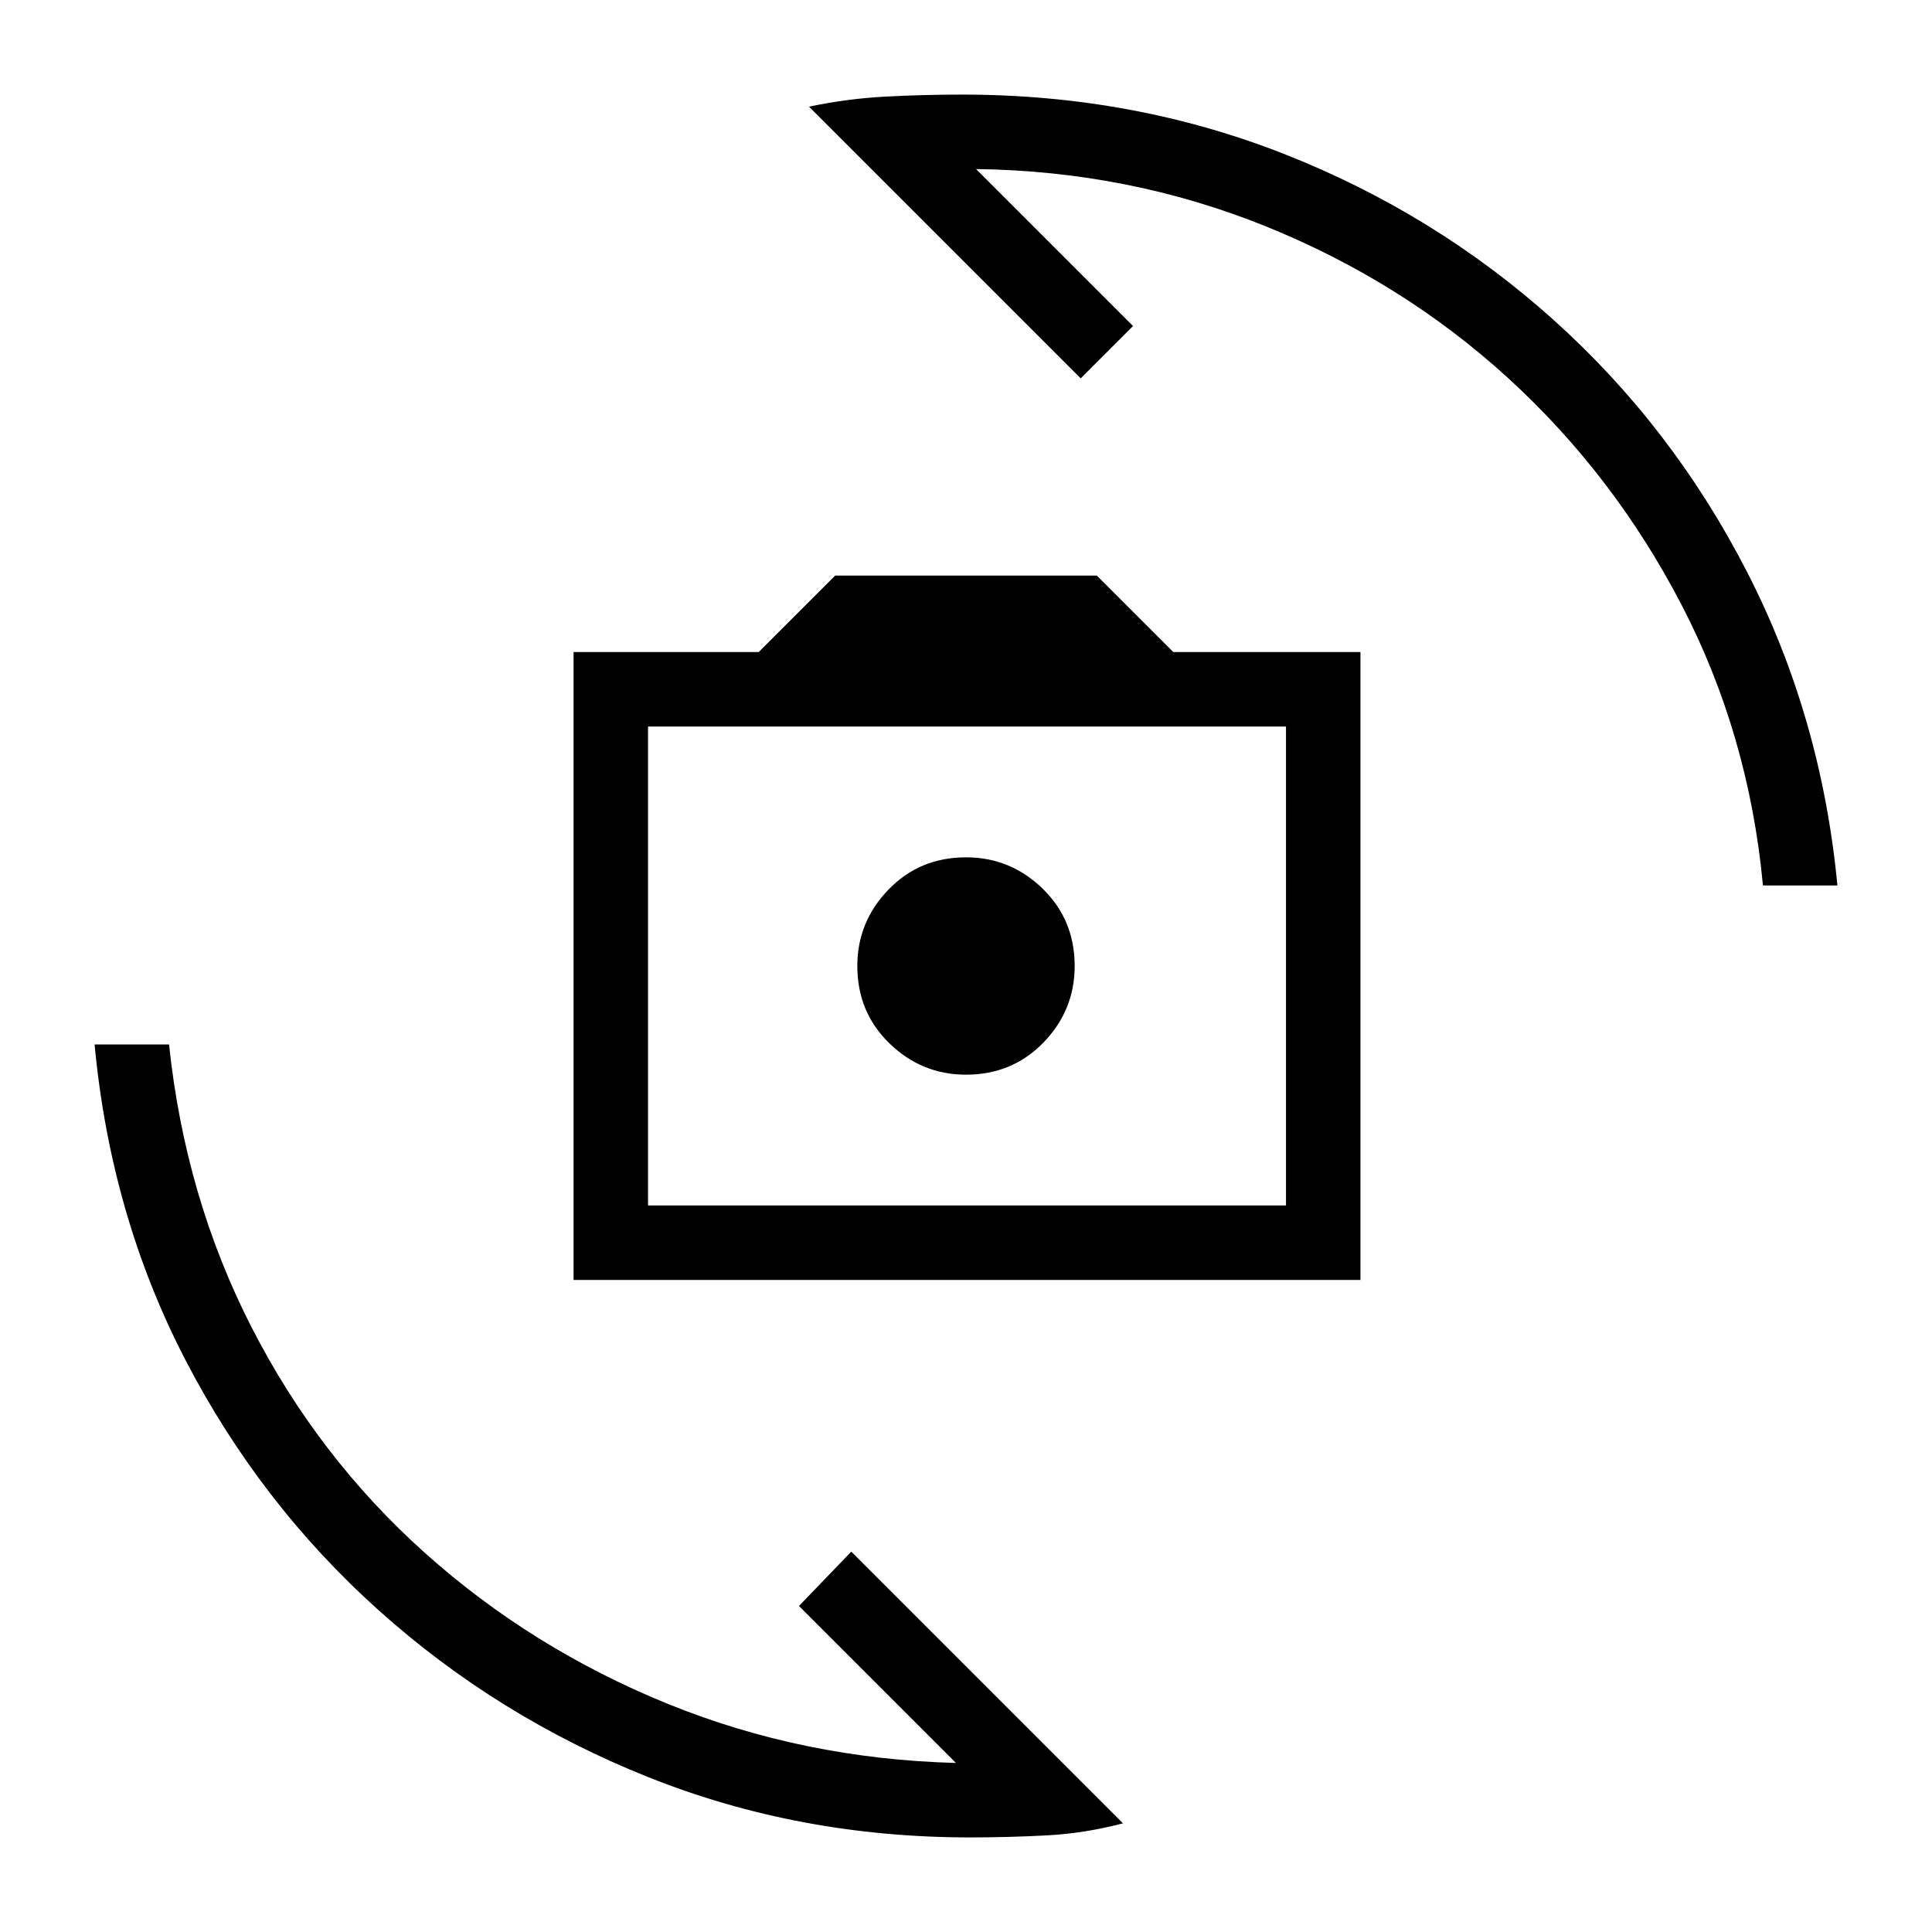 <svg xmlns="http://www.w3.org/2000/svg" height="24" width="24"><path d="M7.125 15.9V8.1H9.425L10.375 7.15H13.625L14.575 8.1H16.9V15.9ZM8.05 14.975H15.975V9.025H8.05ZM12 13.35Q12.575 13.35 12.963 12.95Q13.35 12.55 13.35 12Q13.35 11.425 12.95 11.037Q12.55 10.65 12 10.65Q11.425 10.65 11.038 11.05Q10.65 11.45 10.65 12Q10.65 12.575 11.05 12.962Q11.45 13.35 12 13.35ZM10.05 1.325Q10.525 1.225 11 1.2Q11.475 1.175 11.95 1.175Q14.075 1.175 15.95 1.912Q17.825 2.65 19.3 3.975Q20.775 5.3 21.7 7.1Q22.625 8.9 22.825 11H21.9Q21.725 9.125 20.888 7.512Q20.05 5.9 18.738 4.7Q17.425 3.5 15.725 2.812Q14.025 2.125 12.125 2.1L14.075 4.05L13.425 4.7ZM13.95 22.65Q13.475 22.775 13 22.8Q12.525 22.825 12.05 22.825Q9.925 22.825 8.05 22.075Q6.175 21.325 4.7 20Q3.225 18.675 2.3 16.887Q1.375 15.1 1.175 12.975H2.1Q2.3 14.875 3.125 16.488Q3.95 18.1 5.275 19.288Q6.6 20.475 8.288 21.163Q9.975 21.85 11.875 21.9L9.925 19.95L10.575 19.275ZM8.05 14.975V9.025V14.975Z"/></svg>